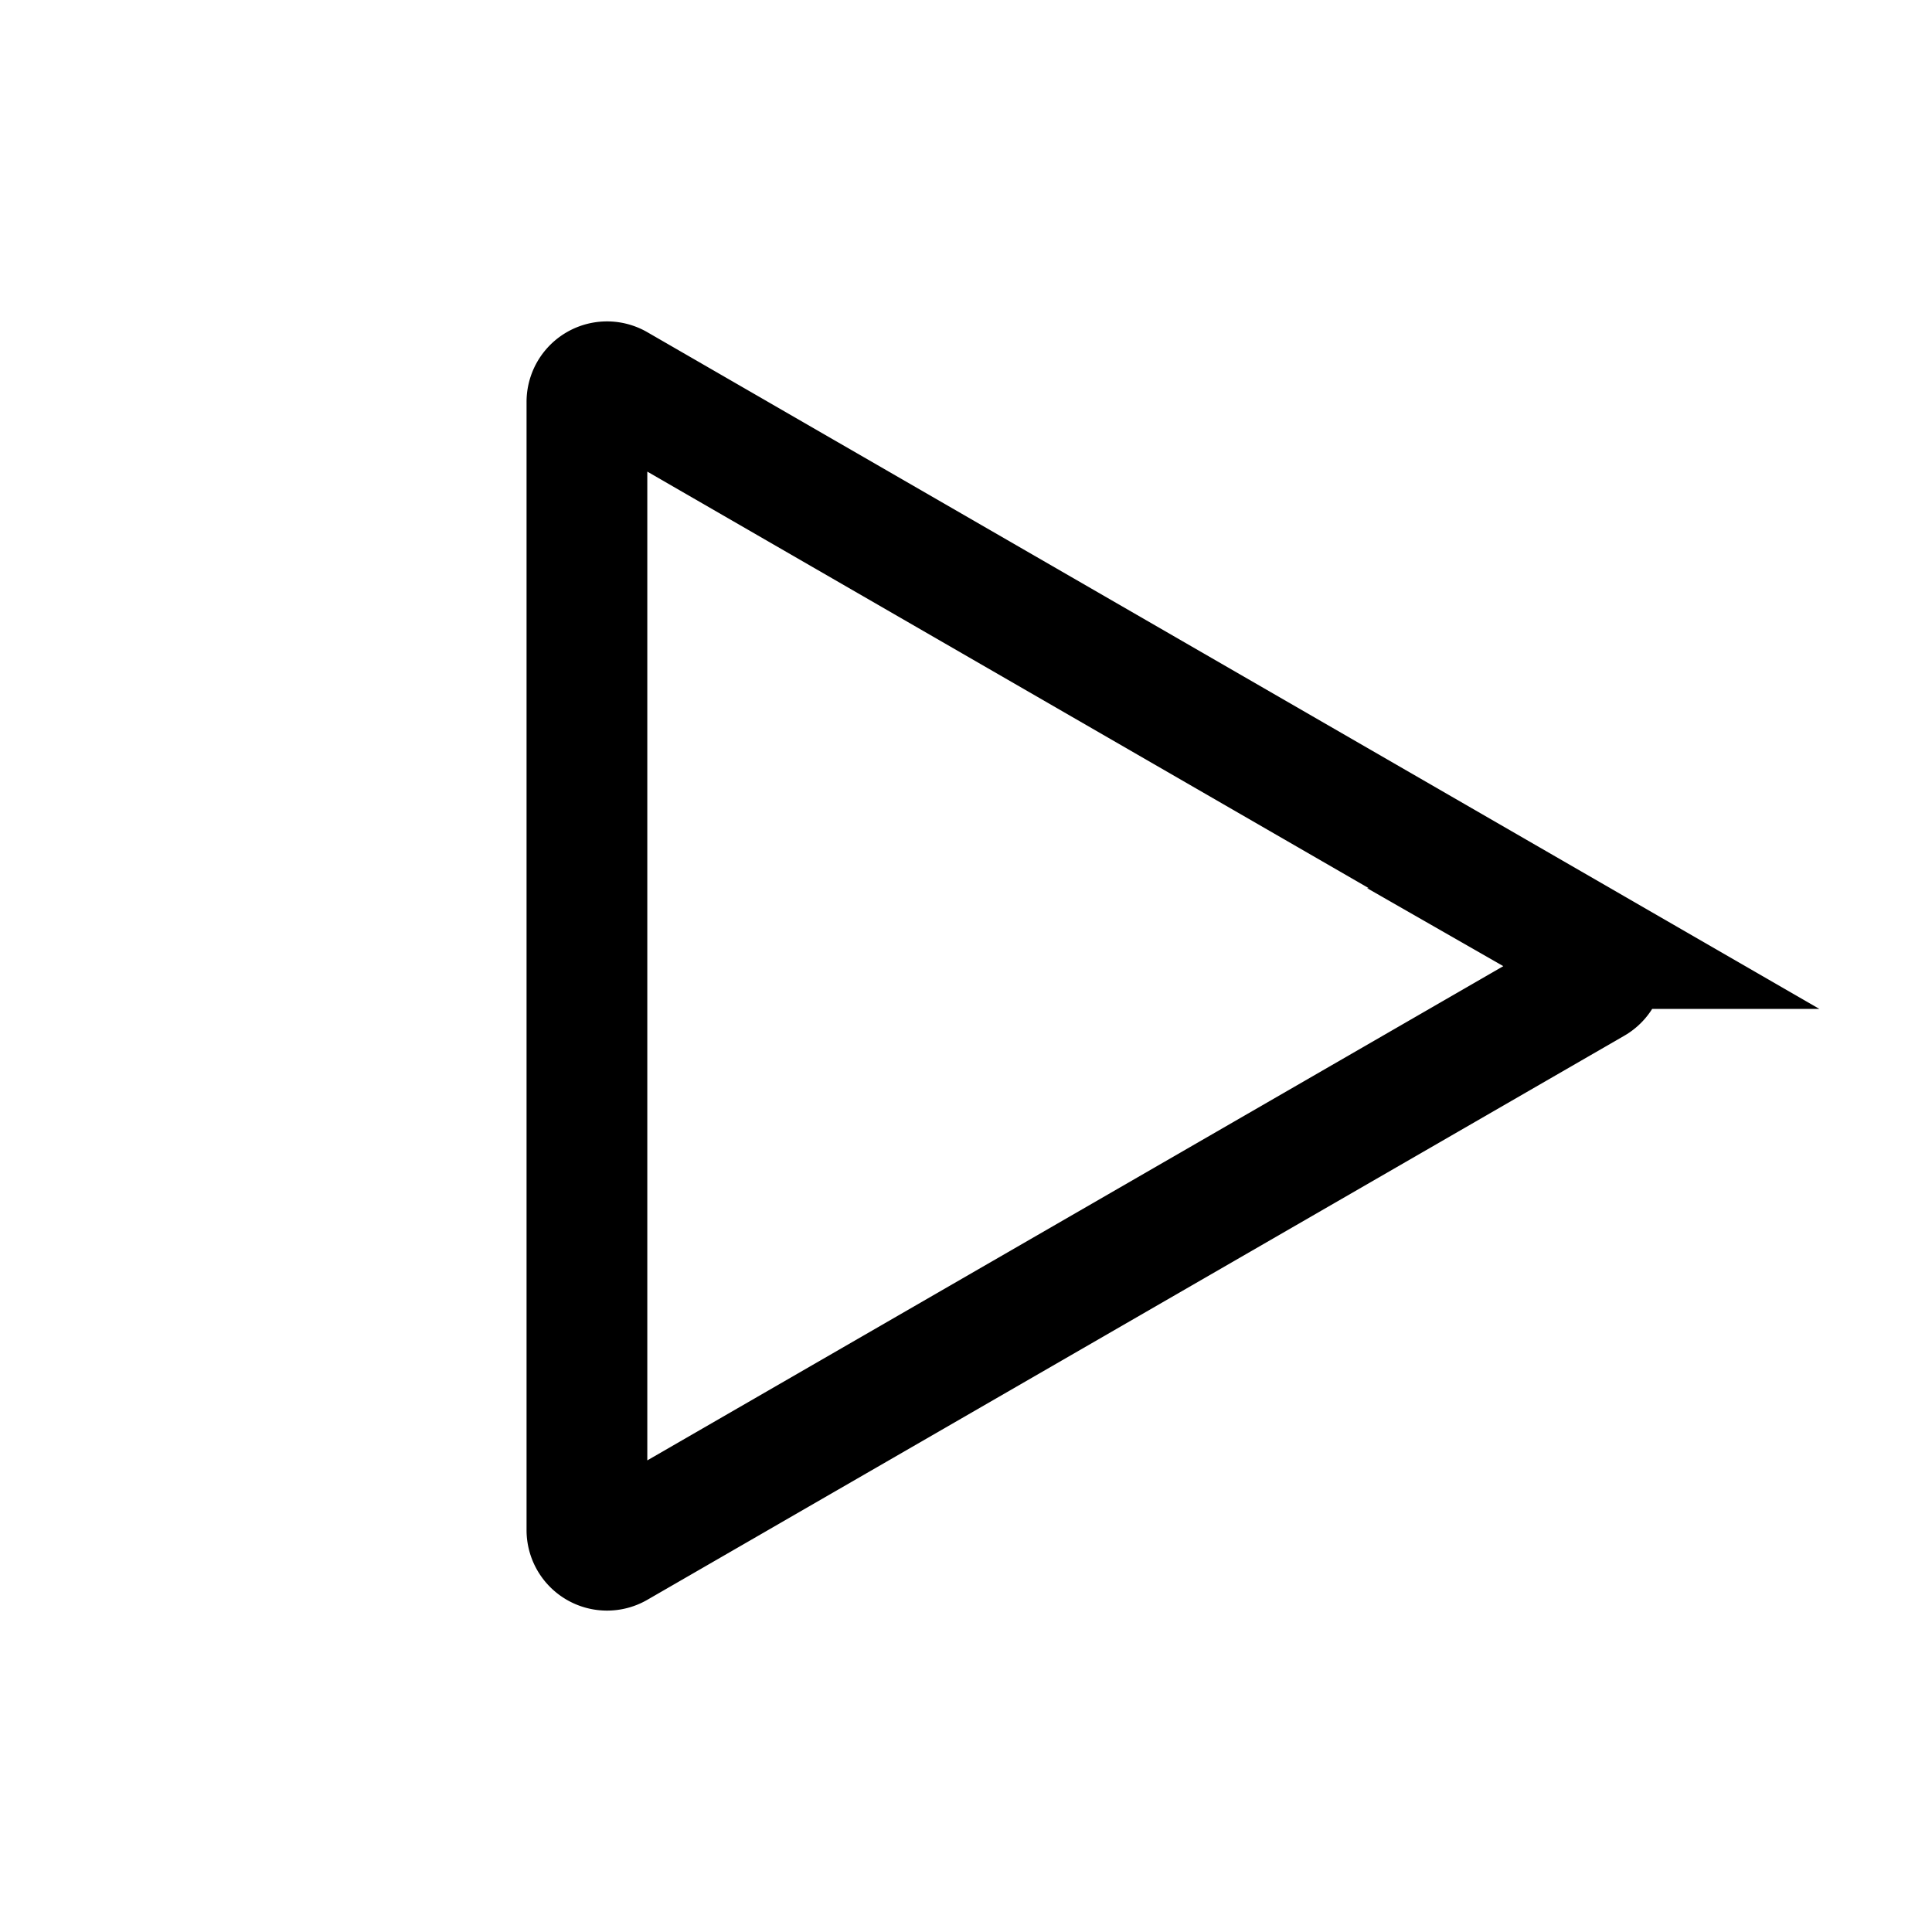<svg xmlns="http://www.w3.org/2000/svg" width="24" height="24"><path fill="none" stroke="currentColor" stroke-width="1.5" d="M19.802 11.783a.25.25 0 0 1 0 .434L7.666 19.224a.25.25 0 0 1-.375-.216V4.993a.25.25 0 0 1 .375-.217l12.136 7.007Z"/></svg>